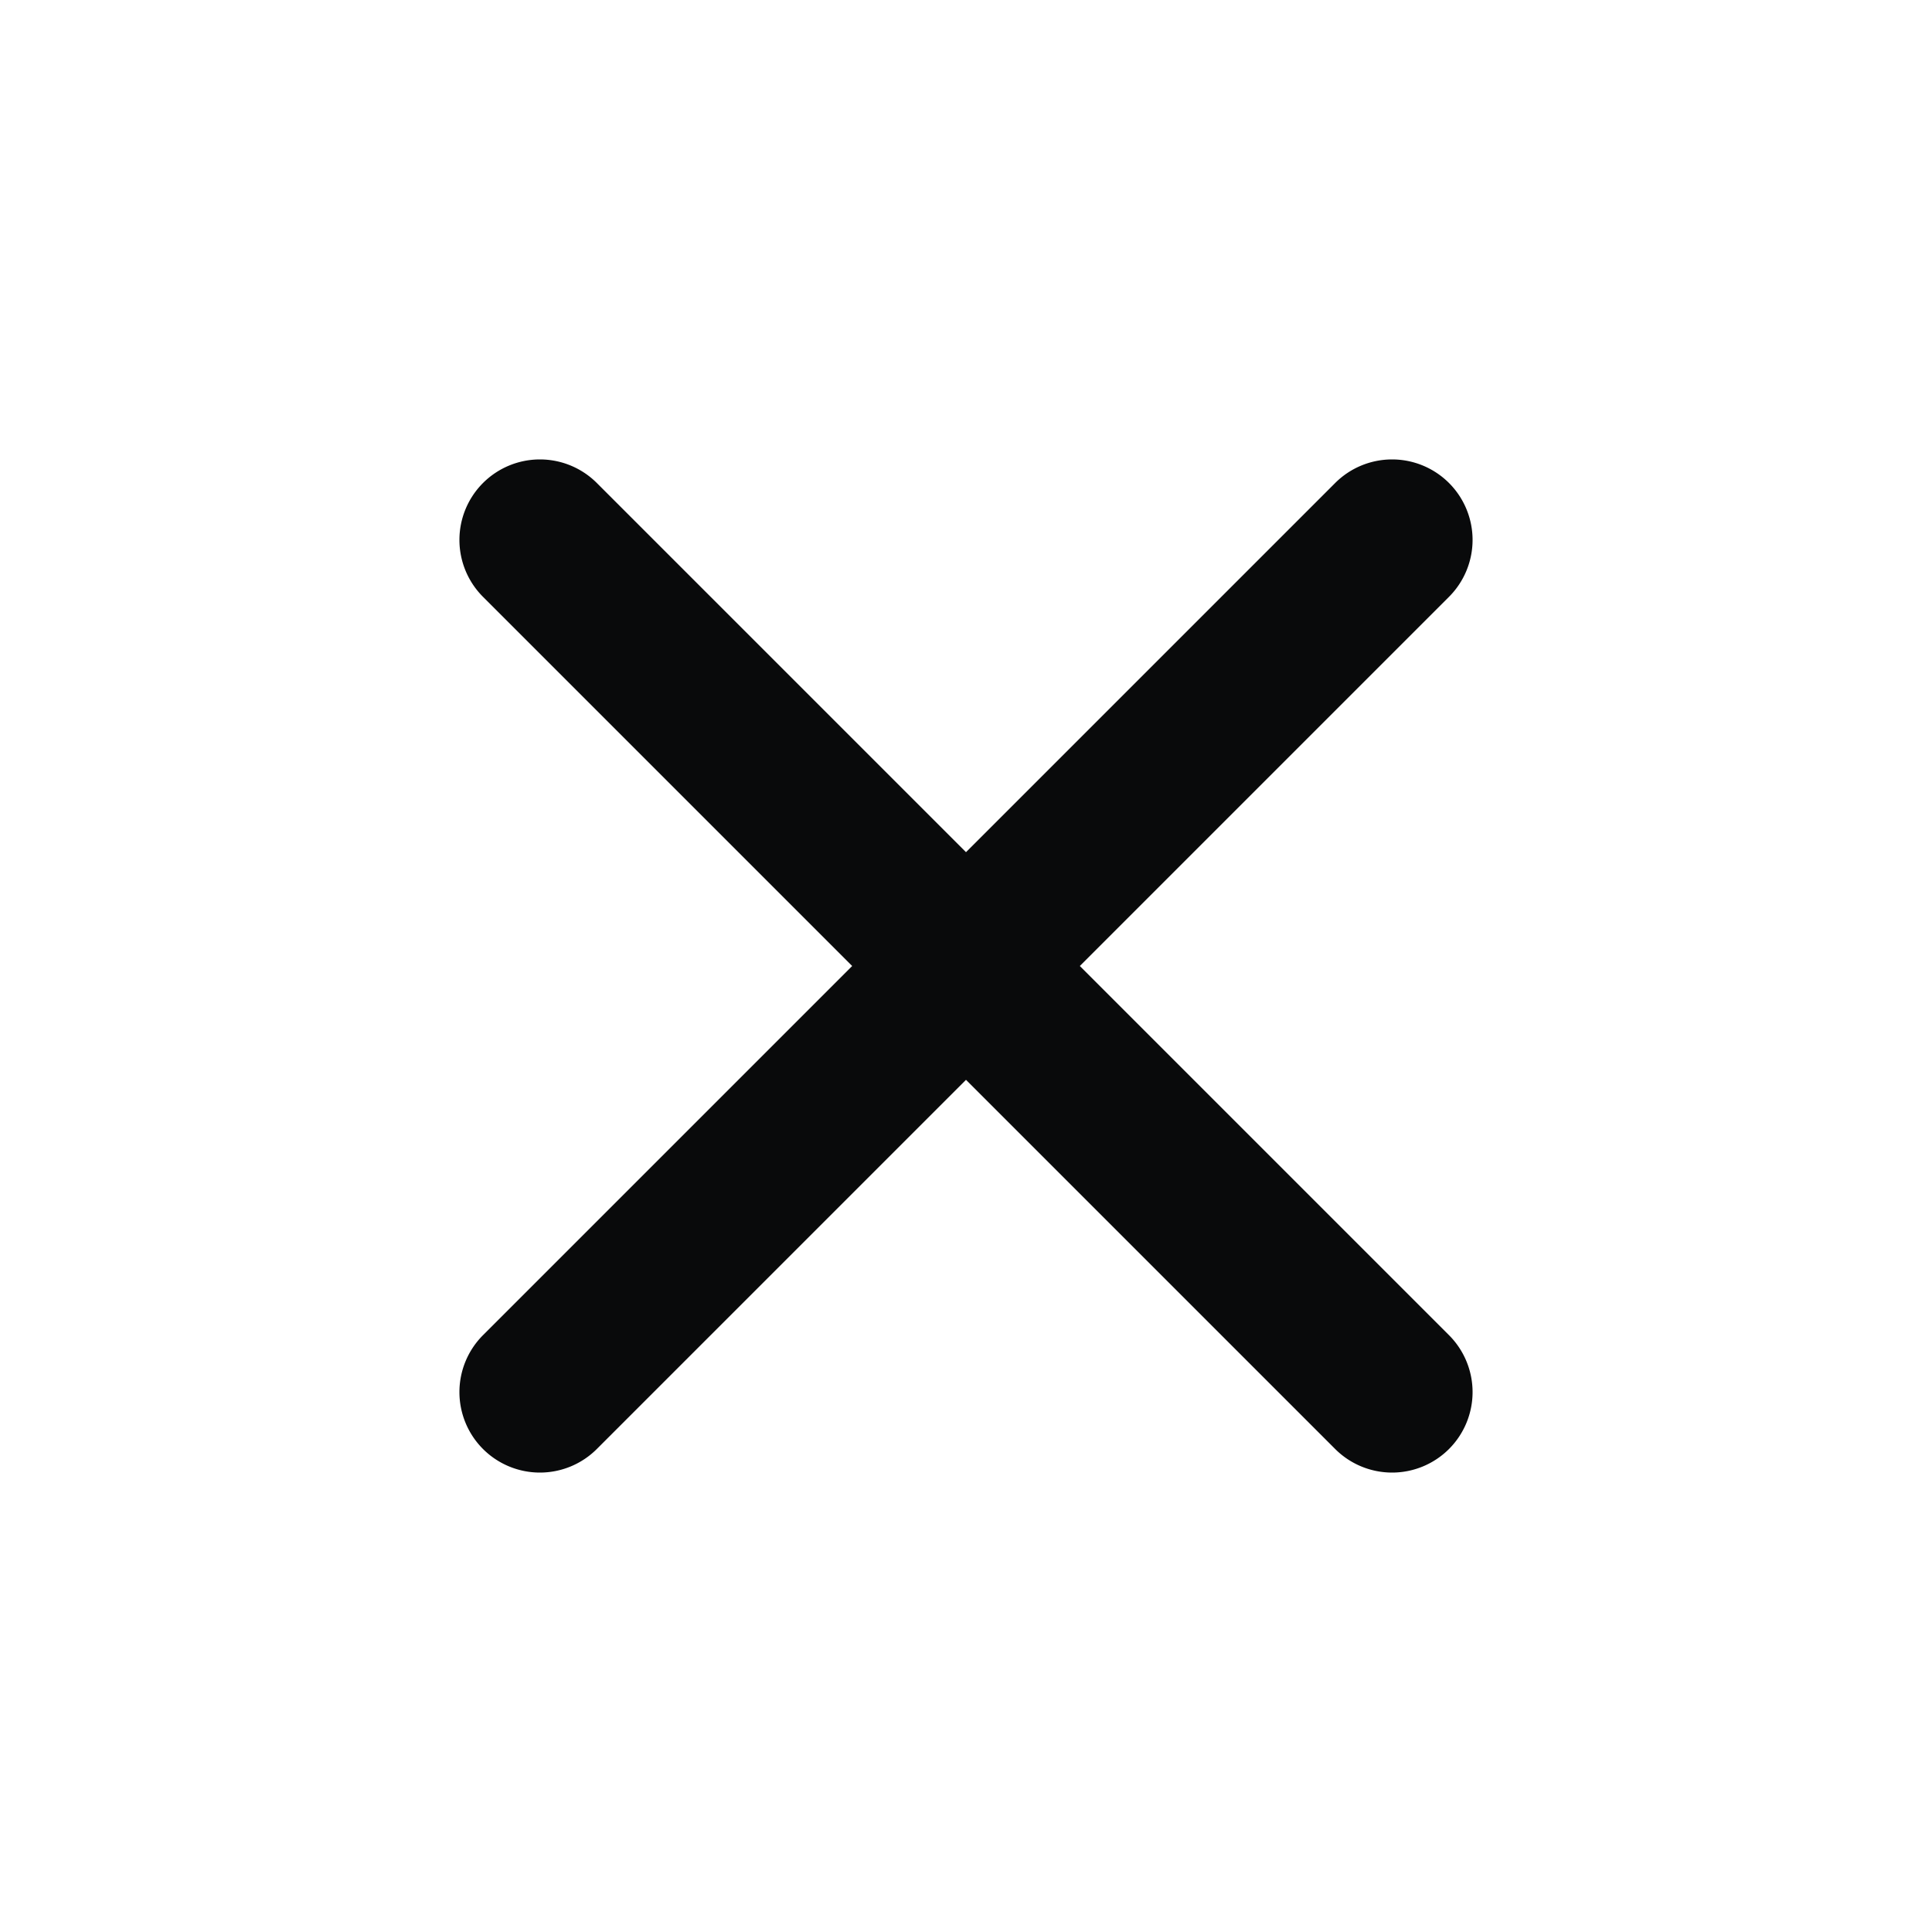 <?xml version="1.0" encoding="utf-8"?>
<svg id="Outline" viewBox="0 0 24 24" xmlns="http://www.w3.org/2000/svg">
  <title>181 cross small</title>
  <path d="M18,6h0a1,1,0,0,0-1.414,0L12,10.586,7.414,6A1,1,0,0,0,6,6H6A1,1,0,0,0,6,7.414L10.586,12,6,16.586A1,1,0,0,0,6,18H6a1,1,0,0,0,1.414,0L12,13.414,16.586,18A1,1,0,0,0,18,18h0a1,1,0,0,0,0-1.414L13.414,12,18,7.414A1,1,0,0,0,18,6Z" style="fill: rgb(9, 10, 11);"/>
</svg>